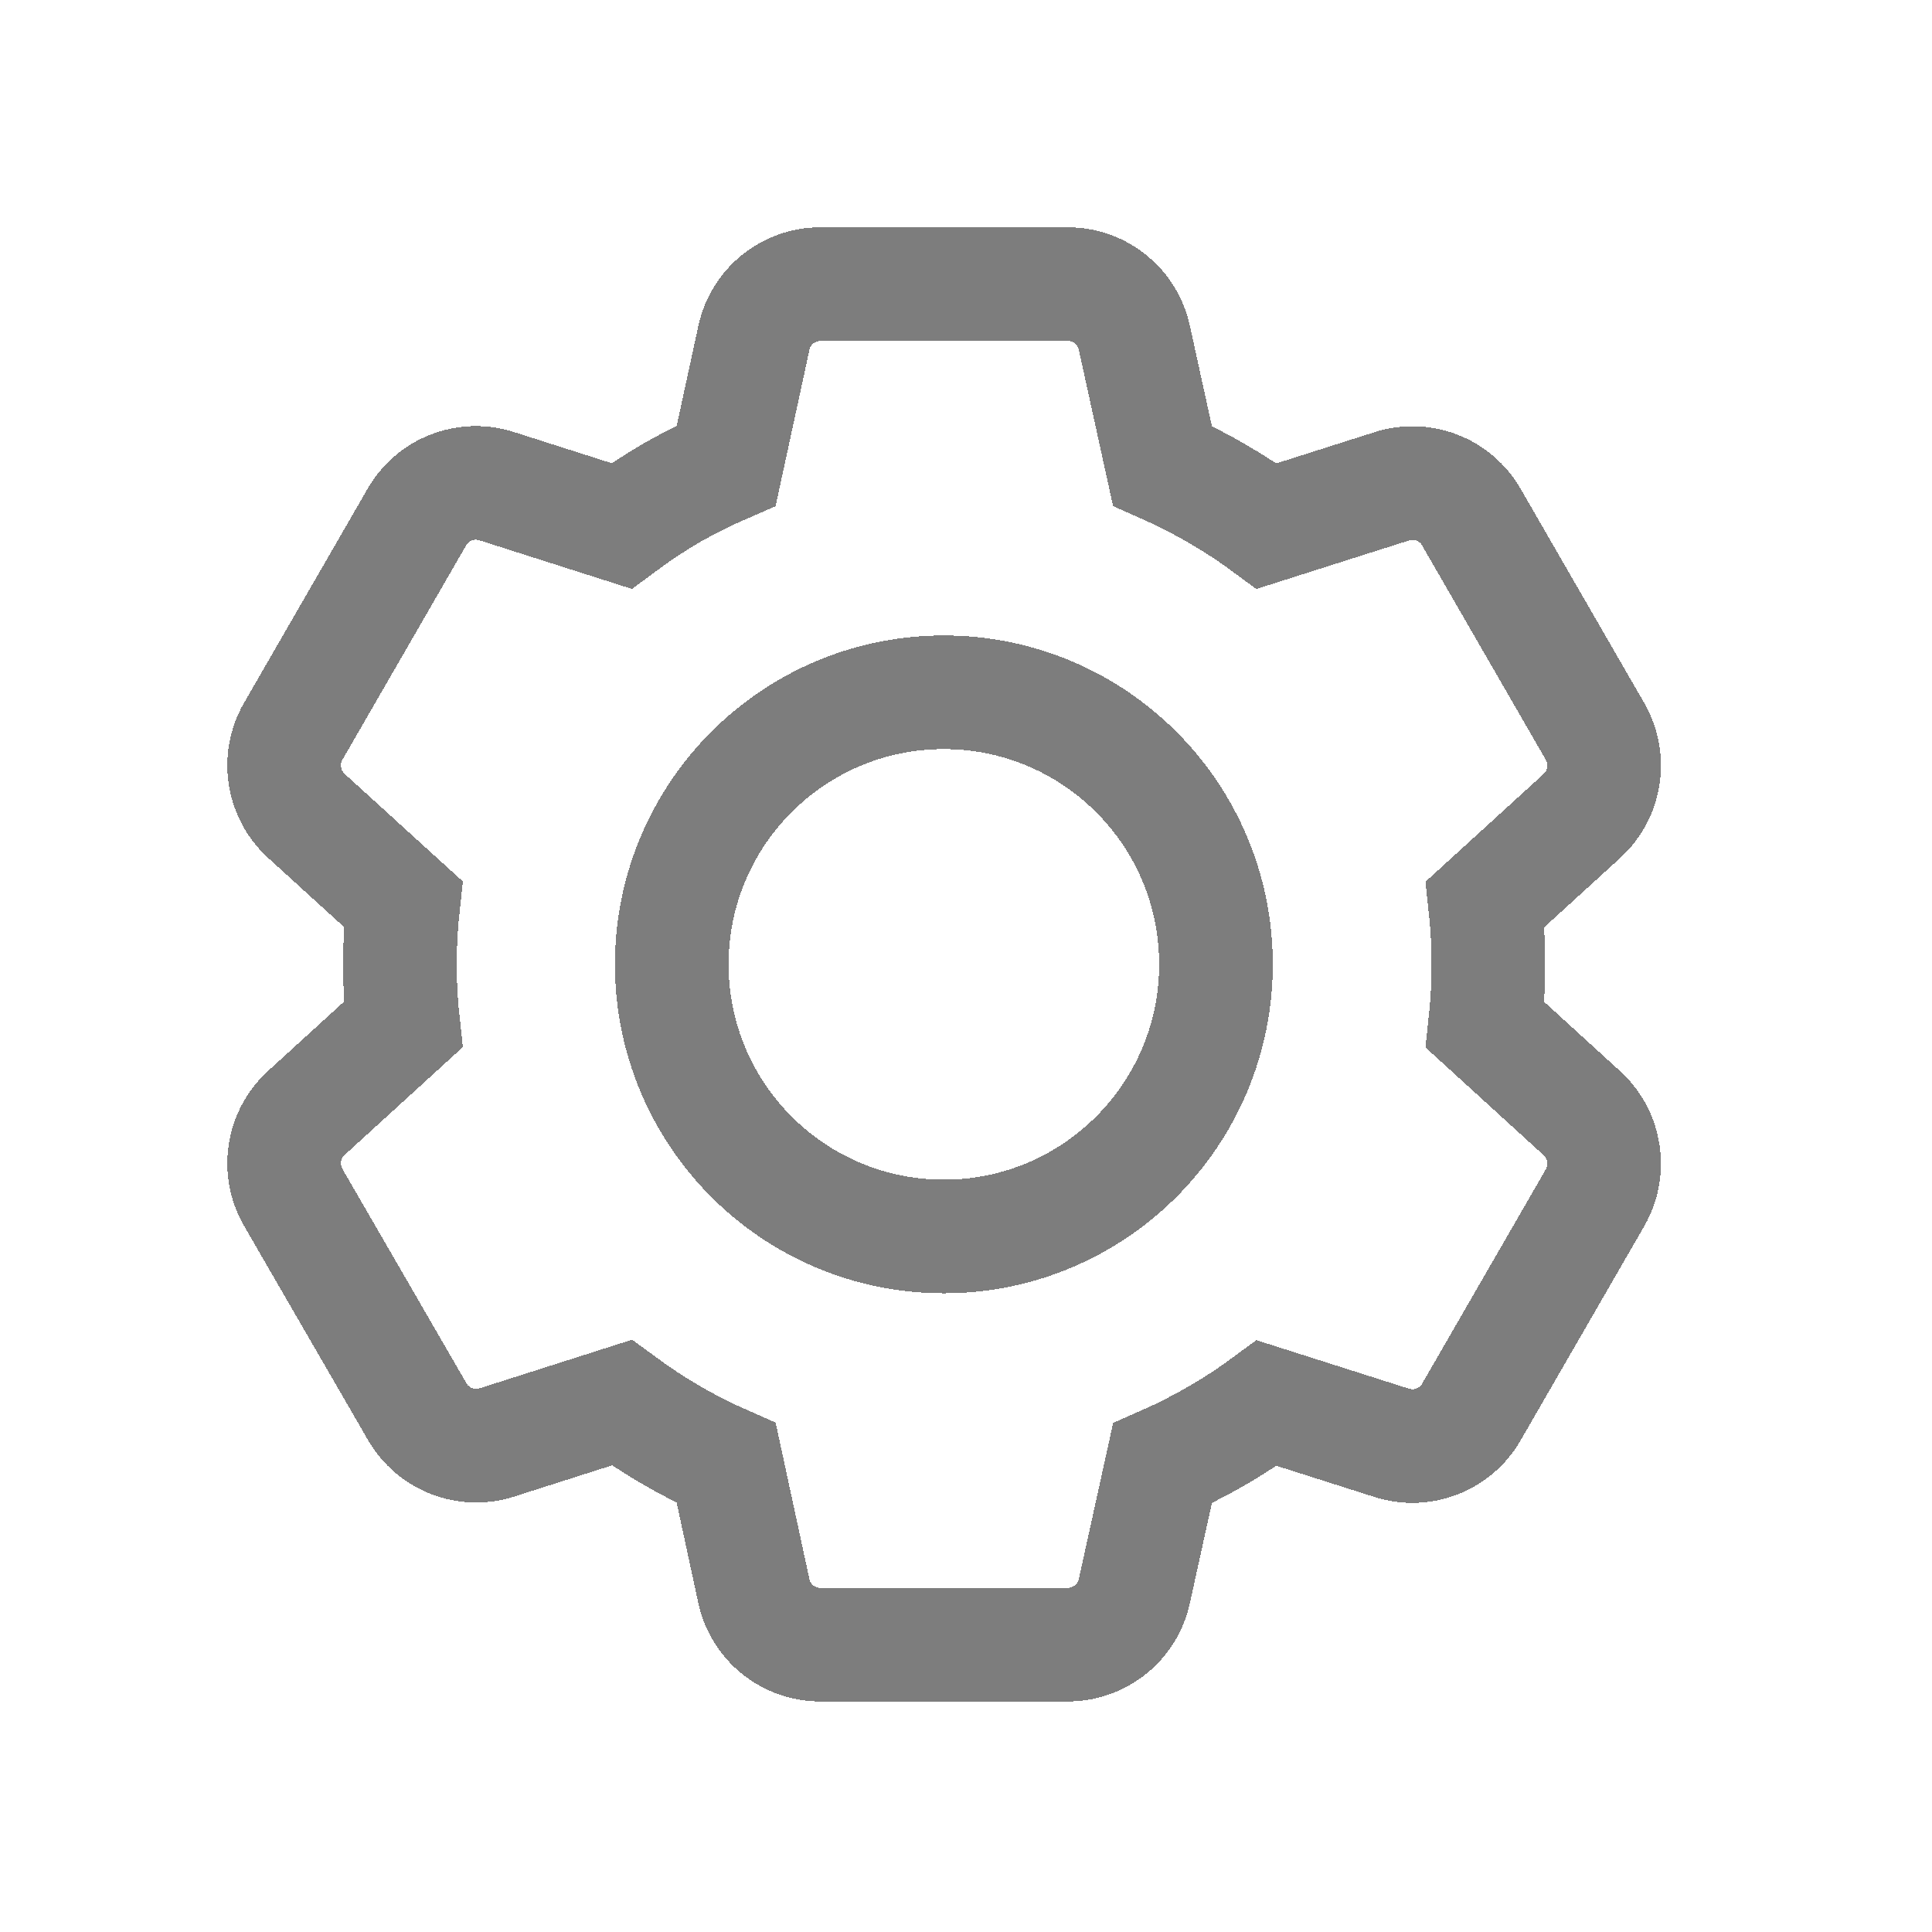 <svg width="34" height="34" viewBox="0 0 34 34" fill="none" xmlns="http://www.w3.org/2000/svg">
<g filter="url(#filter0_d_2506_215)">
<path d="M18.794 24.943H14.436C13.874 24.943 13.387 24.551 13.267 24.002L12.78 21.746C12.13 21.462 11.513 21.105 10.942 20.684L8.743 21.385C8.207 21.556 7.624 21.33 7.342 20.842L5.159 17.07C4.88 16.582 4.976 15.967 5.39 15.587L7.096 14.031C7.018 13.326 7.018 12.614 7.096 11.909L5.39 10.357C4.976 9.977 4.88 9.36 5.159 8.872L7.337 5.098C7.619 4.61 8.202 4.384 8.738 4.555L10.937 5.256C11.229 5.039 11.534 4.839 11.848 4.657C12.15 4.487 12.461 4.333 12.78 4.195L13.268 1.942C13.388 1.393 13.874 1.001 14.436 1H18.794C19.356 1.001 19.843 1.393 19.962 1.942L20.456 4.196C20.792 4.344 21.119 4.511 21.436 4.697C21.732 4.868 22.018 5.055 22.293 5.258L24.494 4.558C25.029 4.387 25.612 4.613 25.893 5.1L28.072 8.875C28.35 9.363 28.254 9.978 27.841 10.358L26.135 11.914C26.212 12.619 26.212 13.331 26.135 14.036L27.841 15.592C28.254 15.972 28.35 16.587 28.072 17.075L25.893 20.85C25.612 21.337 25.029 21.562 24.494 21.392L22.293 20.692C22.015 20.897 21.726 21.087 21.427 21.26C21.113 21.442 20.789 21.606 20.457 21.752L19.962 24.002C19.842 24.551 19.356 24.942 18.794 24.943ZM16.61 8.183C13.966 8.183 11.822 10.327 11.822 12.971C11.822 15.616 13.966 17.76 16.61 17.76C19.255 17.76 21.399 15.616 21.399 12.971C21.399 10.327 19.255 8.183 16.61 8.183Z" stroke="#7D7D7D" stroke-width="2" shape-rendering="crispEdges"/>
</g>
<defs>
<filter id="filter0_d_2506_215" x="0" y="0" width="33.23" height="33.943" filterUnits="userSpaceOnUse" color-interpolation-filters="sRGB">
<feFlood flood-opacity="0" result="BackgroundImageFix"/>
<feColorMatrix in="SourceAlpha" type="matrix" values="0 0 0 0 0 0 0 0 0 0 0 0 0 0 0 0 0 0 127 0" result="hardAlpha"/>
<feOffset dy="4"/>
<feGaussianBlur stdDeviation="2"/>
<feComposite in2="hardAlpha" operator="out"/>
<feColorMatrix type="matrix" values="0 0 0 0 0 0 0 0 0 0 0 0 0 0 0 0 0 0 0.25 0"/>
<feBlend mode="normal" in2="BackgroundImageFix" result="effect1_dropShadow_2506_215"/>
<feBlend mode="normal" in="SourceGraphic" in2="effect1_dropShadow_2506_215" result="shape"/>
</filter>
</defs>
</svg>
